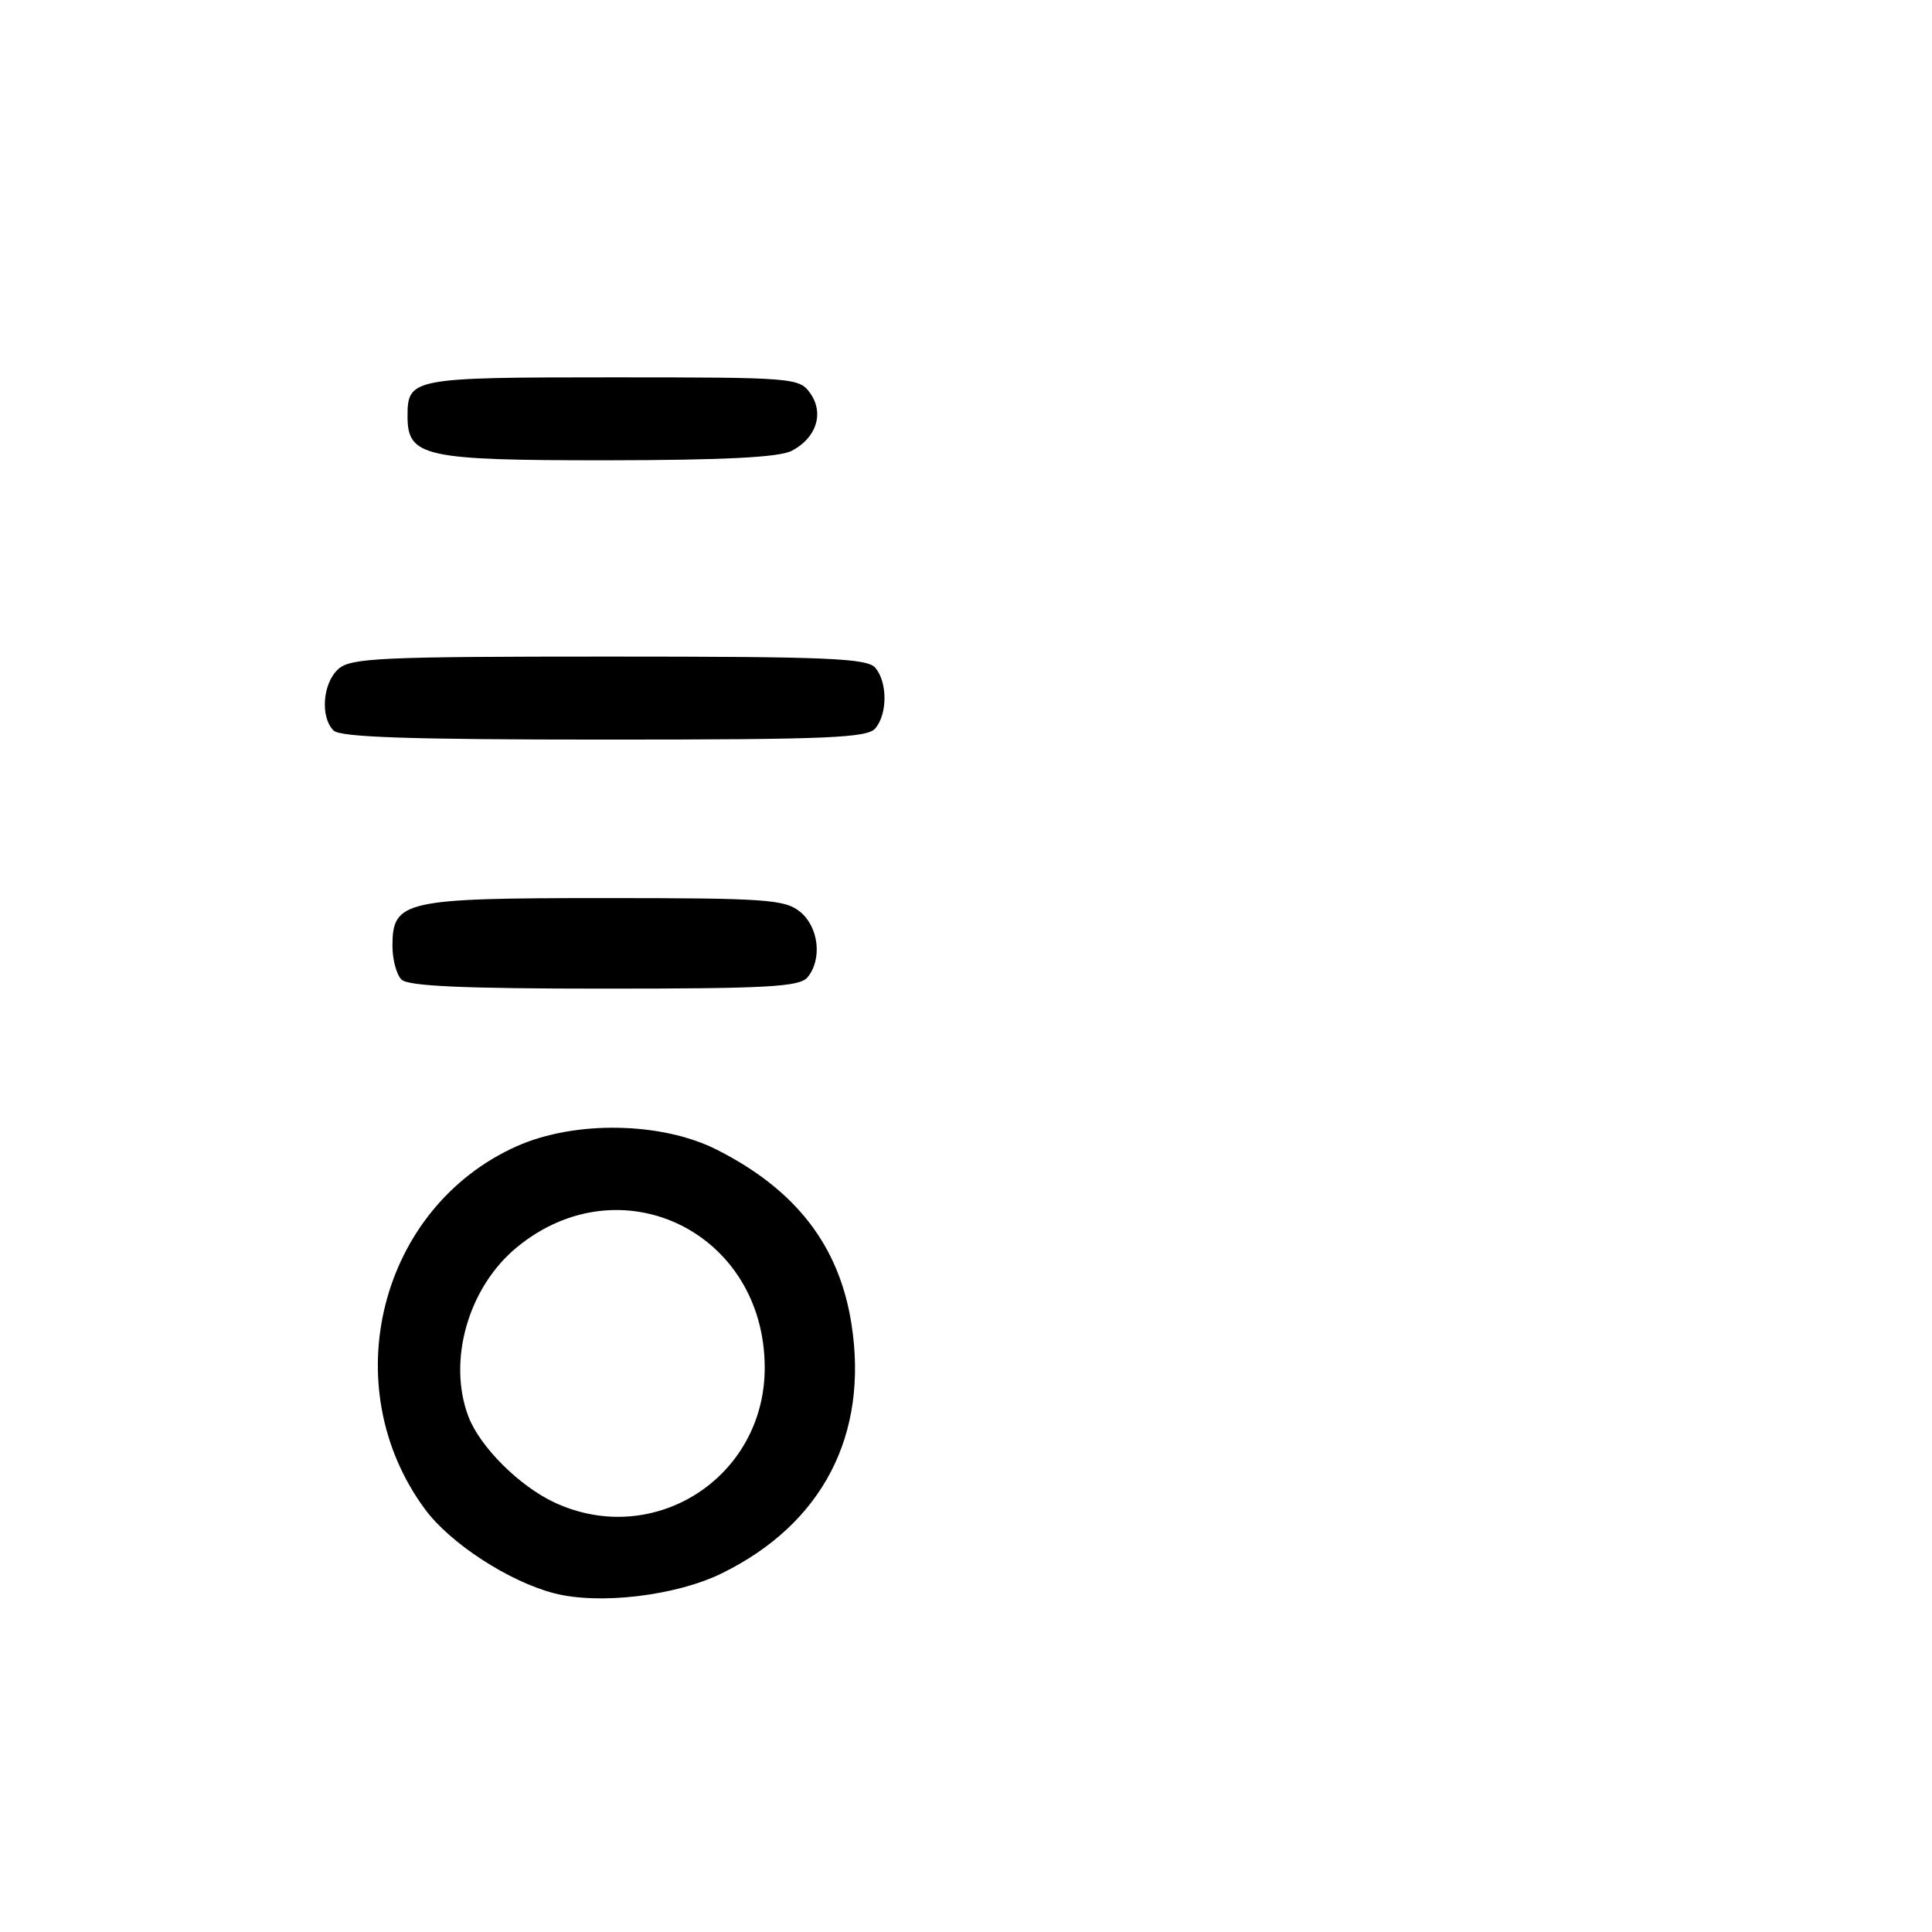 <?xml version="1.0" encoding="UTF-8" standalone="no"?>
<!DOCTYPE svg PUBLIC "-//W3C//DTD SVG 1.1//EN" "http://www.w3.org/Graphics/SVG/1.1/DTD/svg11.dtd" >
<svg xmlns="http://www.w3.org/2000/svg" xmlns:xlink="http://www.w3.org/1999/xlink" version="1.1" viewBox="0 0 256 256">
 <g >
 <path fill="currentColor"
d=" M 95.61 208.49 C 108.98 201.95 115.13 190.13 112.82 175.41 C 111.20 165.07 105.47 157.65 95.00 152.35 C 87.71 148.65 76.21 148.44 68.50 151.87 C 50.29 159.98 44.29 183.72 56.33 200.00 C 59.67 204.52 67.45 209.57 73.44 211.12 C 79.39 212.66 89.54 211.46 95.61 208.49 Z  M 107.00 129.50 C 108.98 127.11 108.49 122.82 106.01 120.81 C 104.00 119.18 101.46 119.00 80.11 119.00 C 53.50 119.00 52.00 119.34 52.00 125.36 C 52.00 127.14 52.54 129.14 53.20 129.80 C 54.07 130.67 61.44 131.00 80.08 131.00 C 101.71 131.00 105.95 130.76 107.00 129.50 Z  M 116.00 96.50 C 117.60 94.57 117.60 90.43 116.00 88.50 C 114.94 87.22 109.78 87.00 80.71 87.00 C 50.43 87.00 46.46 87.18 44.83 88.65 C 42.75 90.53 42.41 95.01 44.20 96.80 C 45.09 97.69 54.44 98.00 80.08 98.00 C 109.71 98.00 114.94 97.78 116.00 96.50 Z  M 104.90 59.74 C 108.17 58.05 109.23 54.77 107.37 52.12 C 105.93 50.06 105.20 50.00 81.14 50.00 C 54.57 50.00 54.00 50.11 54.00 55.14 C 54.00 60.53 56.13 61.00 80.47 60.99 C 95.97 60.97 103.21 60.60 104.90 59.74 Z  M 73.50 199.10 C 68.82 196.93 63.57 191.69 62.06 187.68 C 59.27 180.29 62.05 170.57 68.48 165.28 C 82.20 153.97 101.30 163.23 101.33 181.21 C 101.35 195.77 86.66 205.21 73.50 199.10 Z "/>
</g>
</svg>